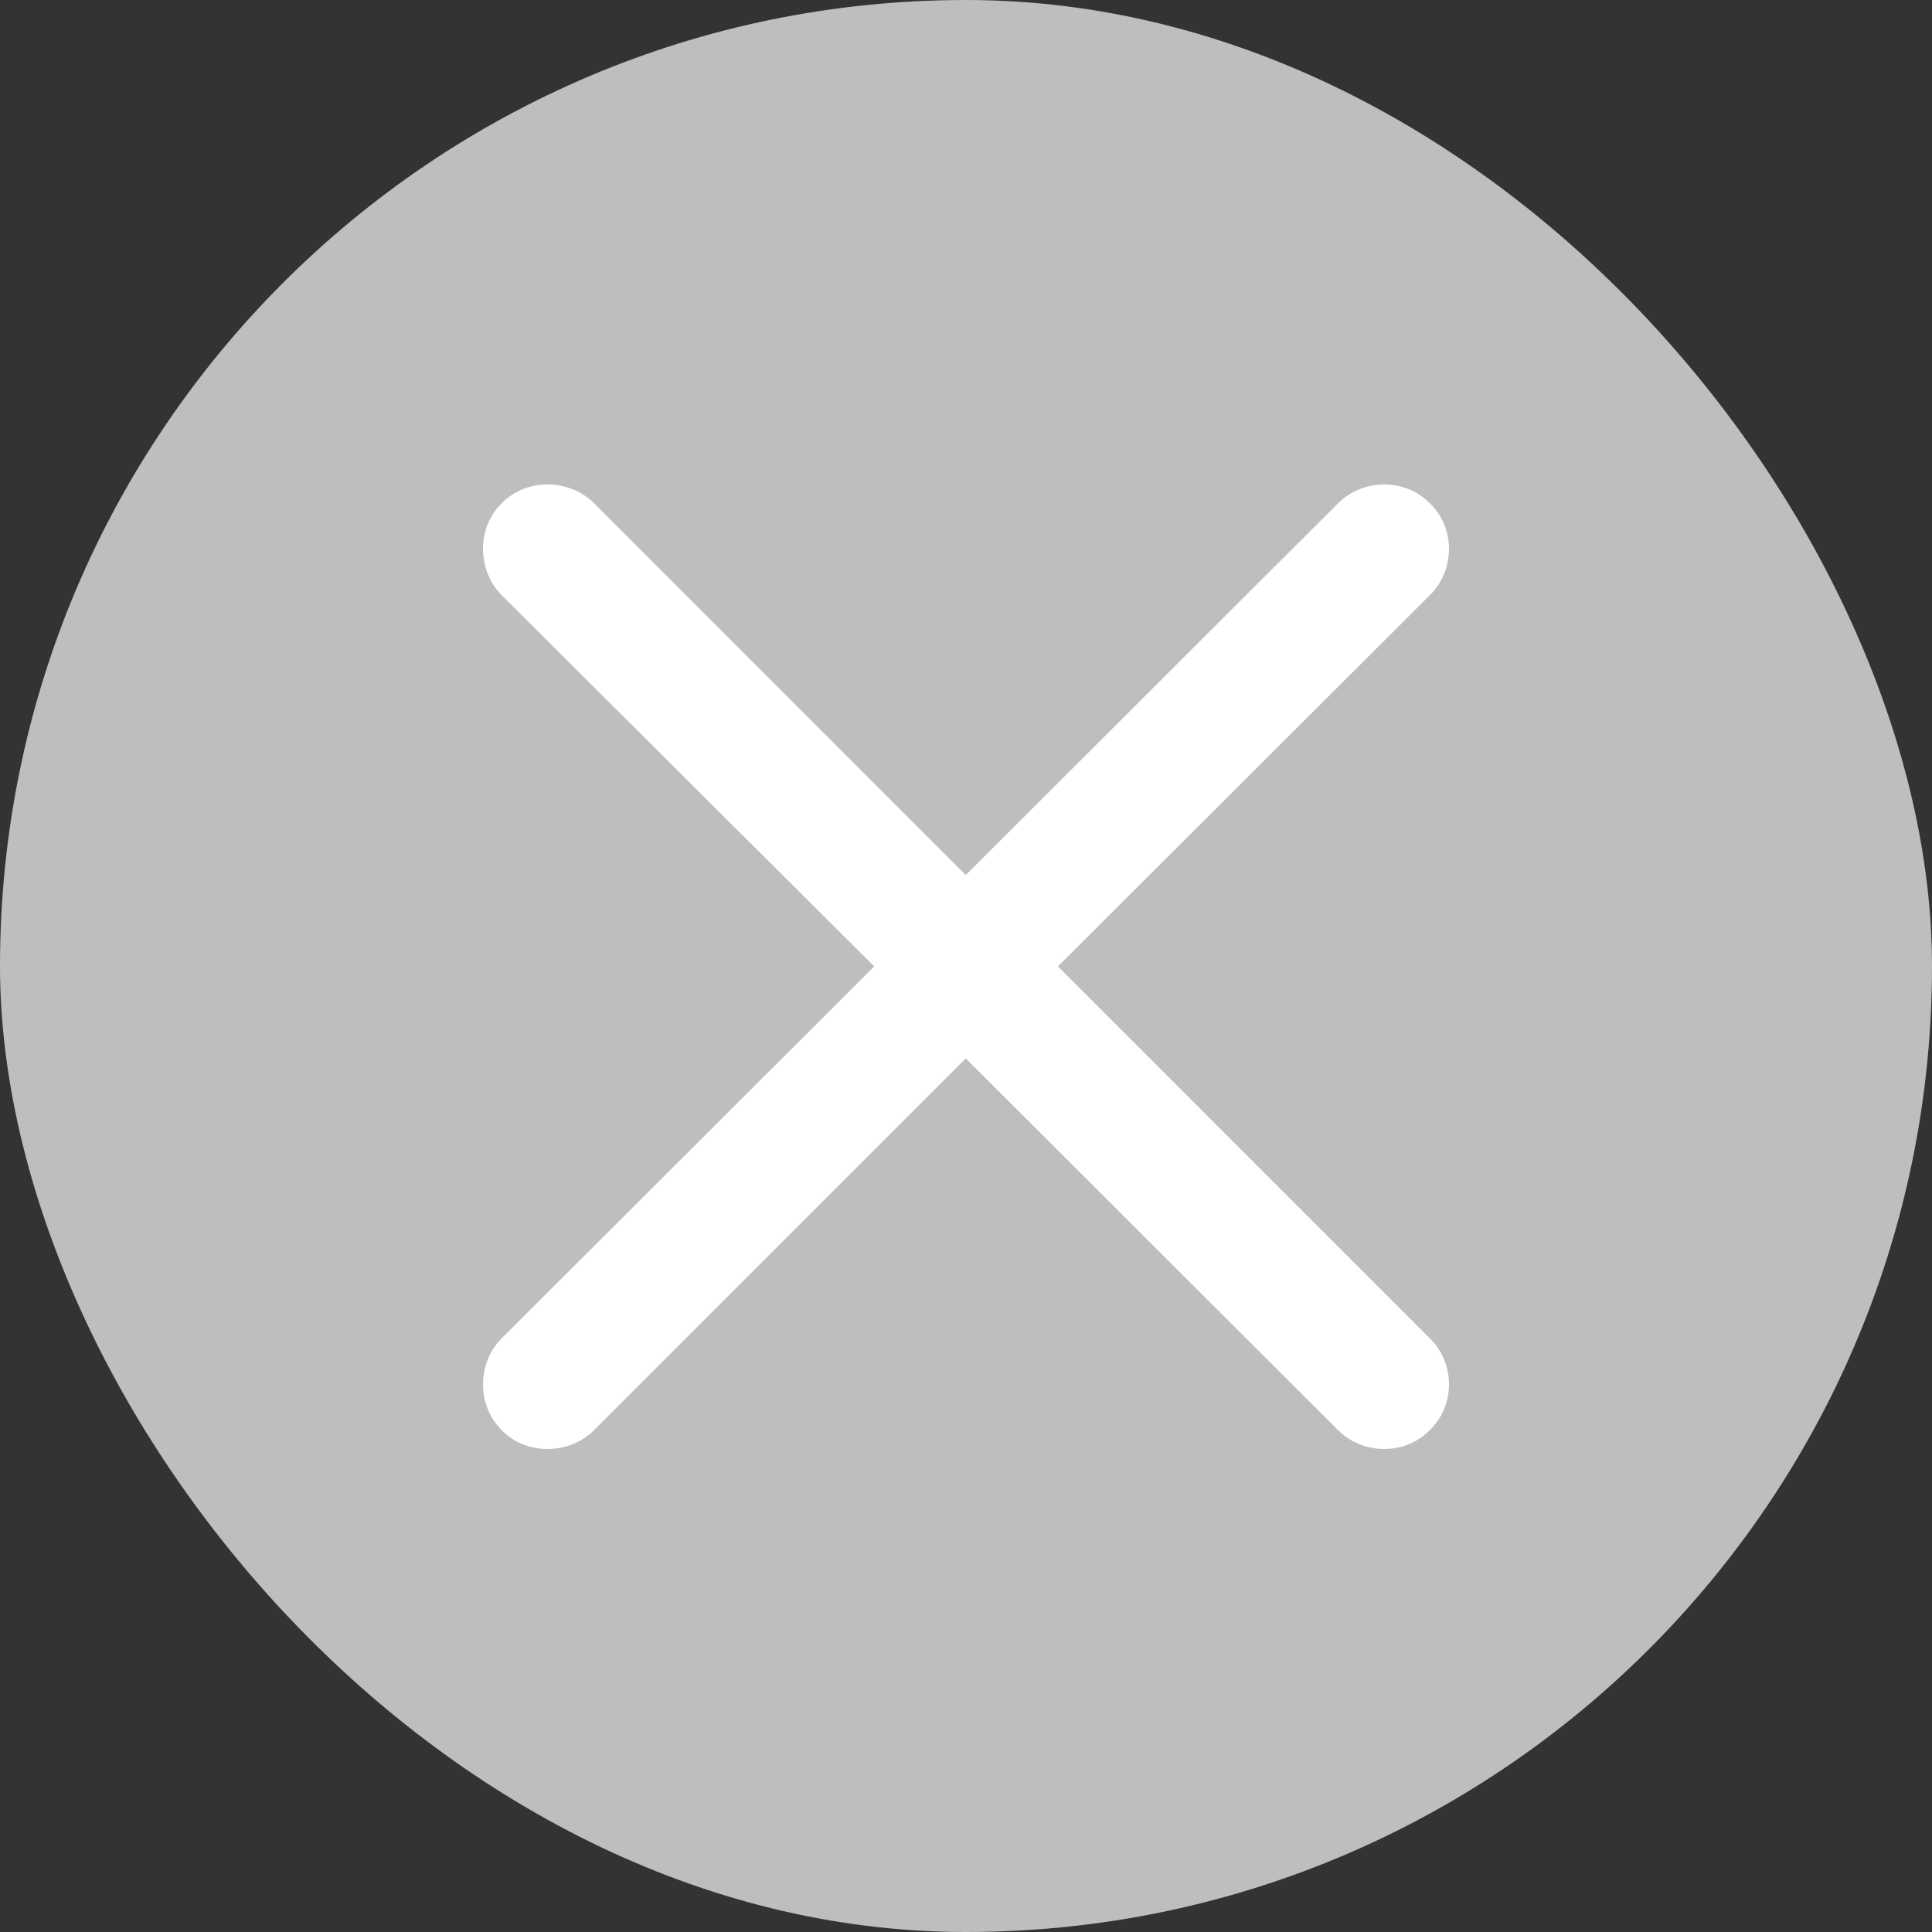 <svg width="24" height="24" viewBox="0 0 24 24" fill="none" xmlns="http://www.w3.org/2000/svg">
<rect x="0" y="0" width="24" height="24" fill="#333333" stroke="none"/>
<rect width="24" height="24" rx="12" fill="#BEBEBE"/>
<path d="M6.233 17.767C6.54 18.082 7.072 18.073 7.379 17.767L11.997 13.148L16.623 17.767C16.93 18.073 17.453 18.082 17.76 17.767C18.084 17.452 18.076 16.93 17.76 16.624L13.142 12.005L17.76 7.395C18.076 7.088 18.084 6.557 17.76 6.251C17.453 5.936 16.93 5.945 16.623 6.251L11.997 10.87L7.379 6.251C7.072 5.945 6.54 5.936 6.233 6.251C5.918 6.557 5.927 7.088 6.233 7.395L10.86 12.005L6.233 16.624C5.927 16.93 5.918 17.452 6.233 17.767Z" fill="white"/>
</svg>
